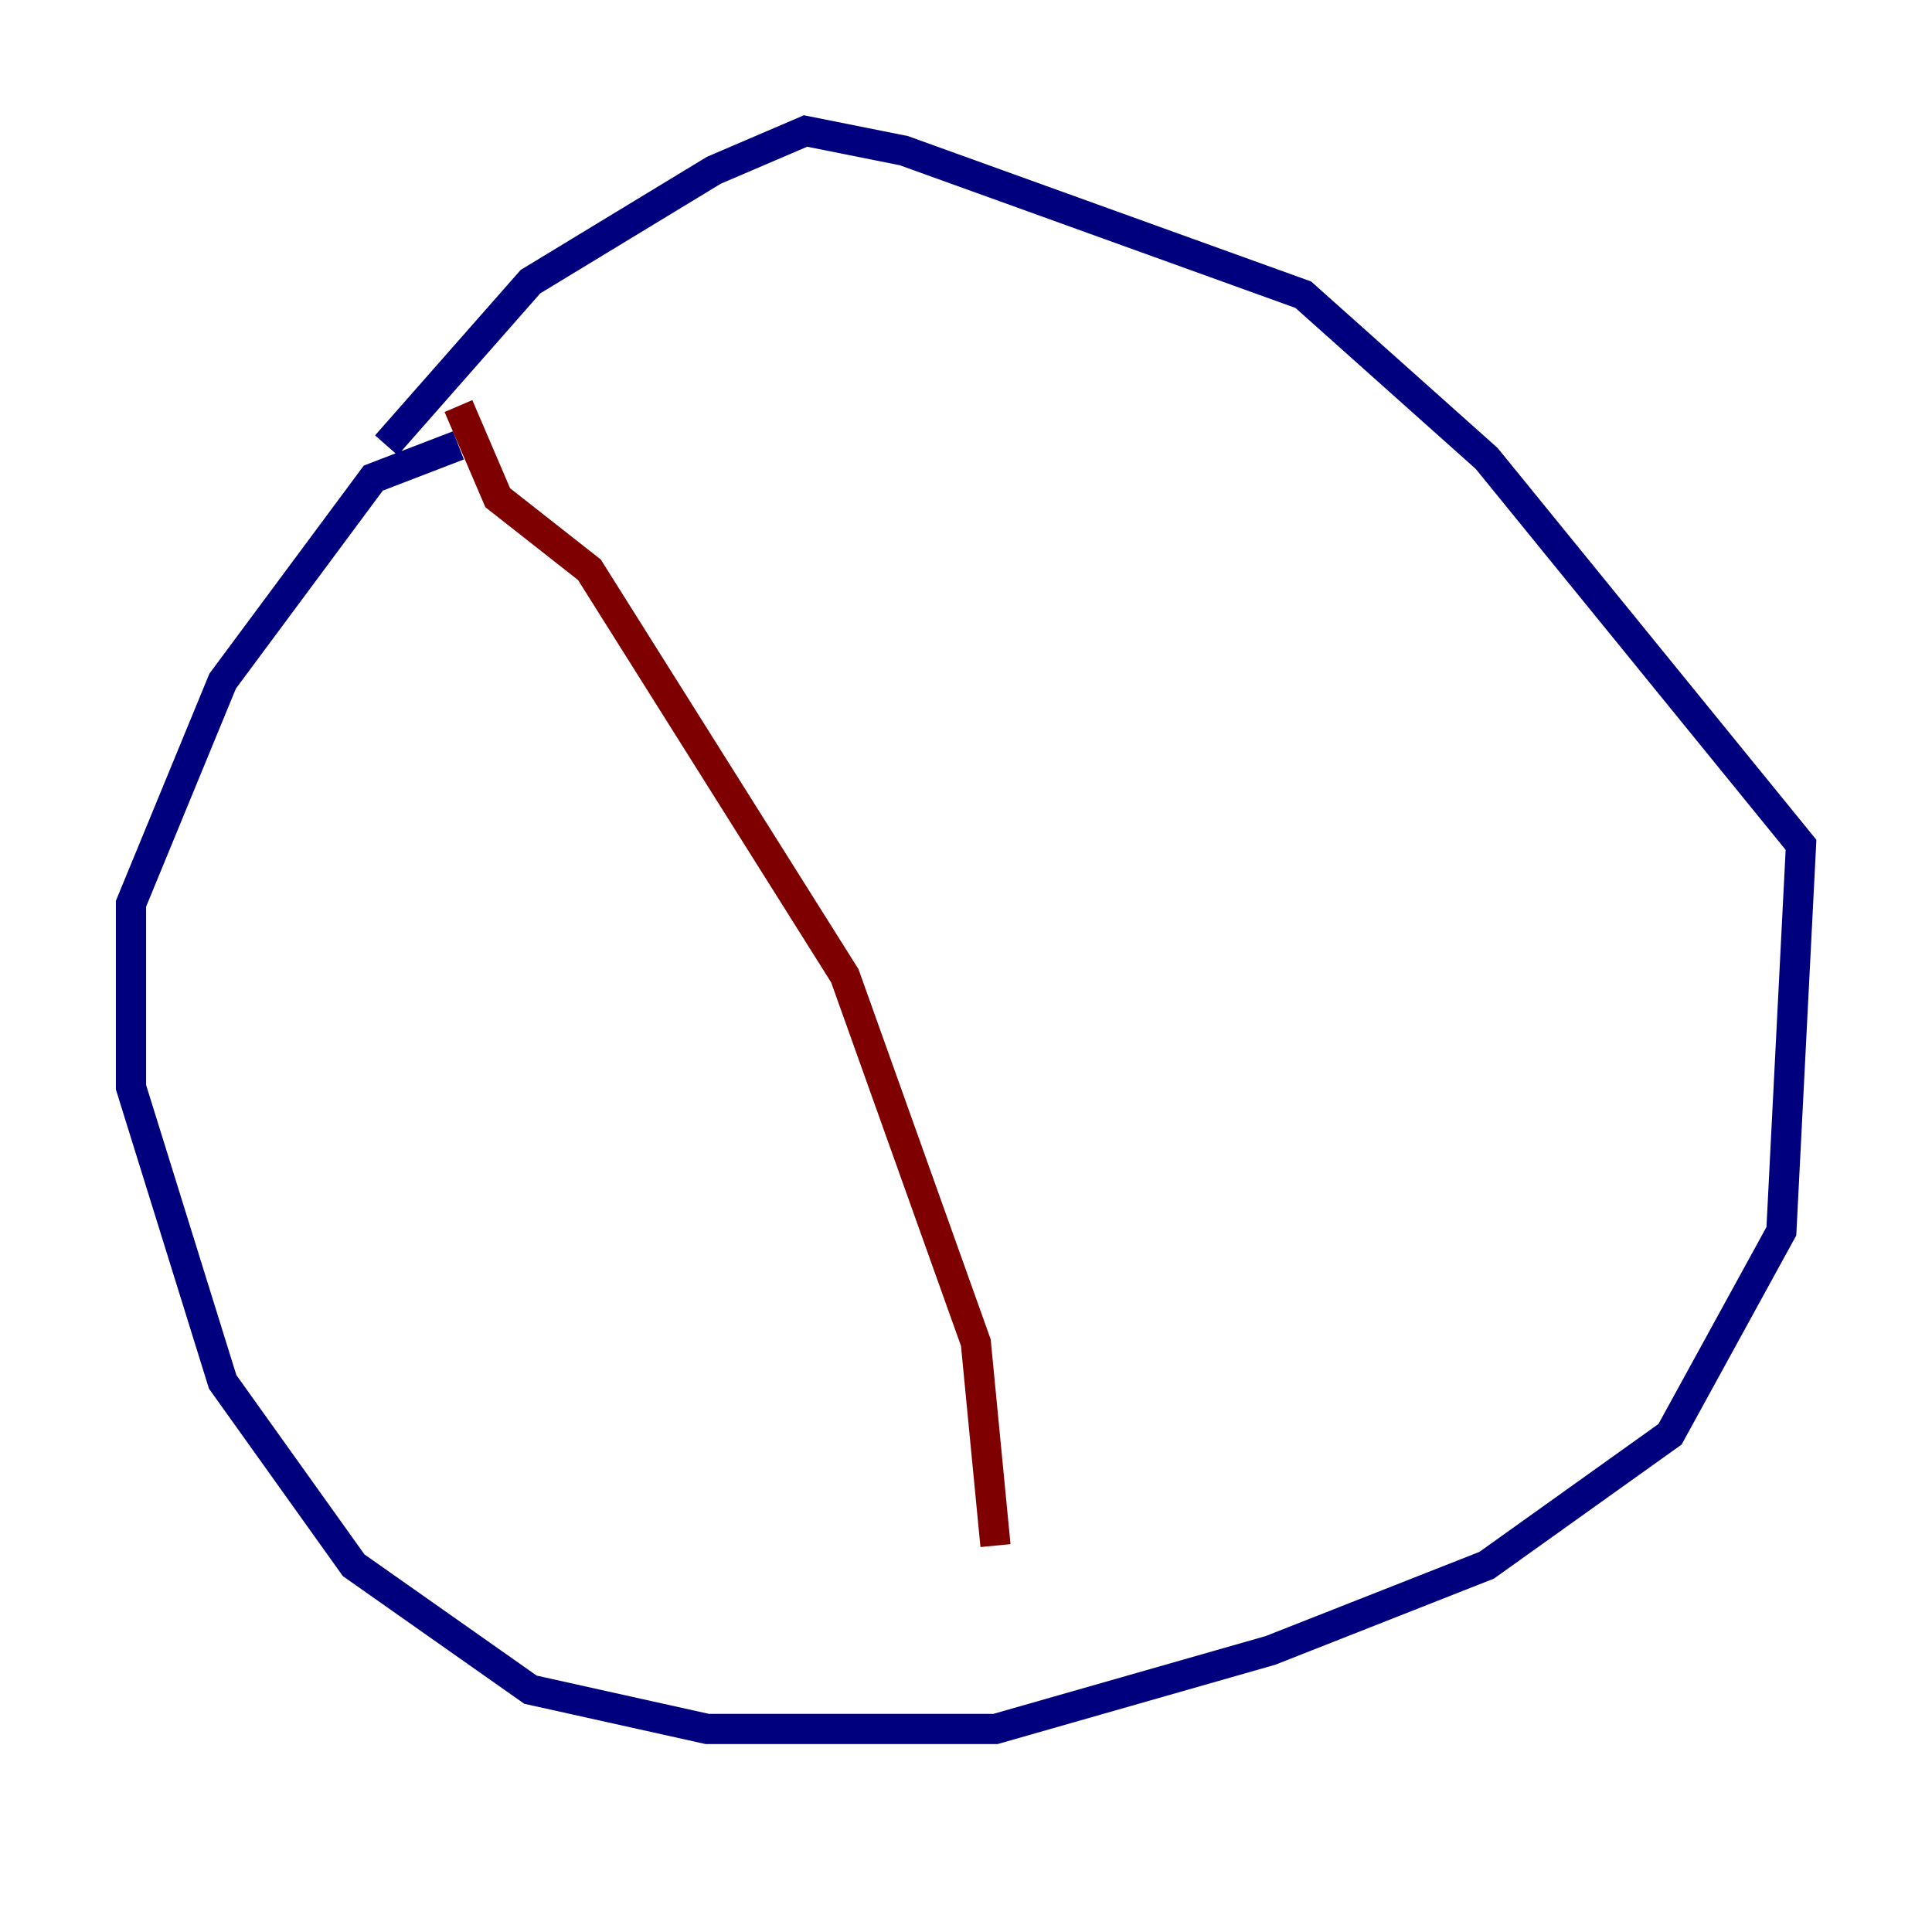<?xml version="1.0" encoding="utf-8" ?>
<svg baseProfile="tiny" height="128" version="1.2" viewBox="0,0,128,128" width="128" xmlns="http://www.w3.org/2000/svg" xmlns:ev="http://www.w3.org/2001/xml-events" xmlns:xlink="http://www.w3.org/1999/xlink"><defs /><polyline fill="none" points="30.373,29.505 24.732,31.675 14.752,45.125 8.678,59.878 8.678,72.027 14.752,91.552 23.43,103.702 35.146,111.946 46.861,114.549 65.953,114.549 84.176,109.342 98.495,103.702 110.644,95.024 118.02,81.573 119.322,55.973 98.495,30.373 86.346,19.525 59.878,9.98 53.37,8.678 47.295,11.281 35.146,18.658 25.6,29.505" stroke="#00007f" stroke-width="2" /><polyline fill="none" points="30.373,26.902 32.976,32.976 39.051,37.749 55.973,64.651 64.651,88.949 65.953,102.4" stroke="#7f0000" stroke-width="2" /></svg>